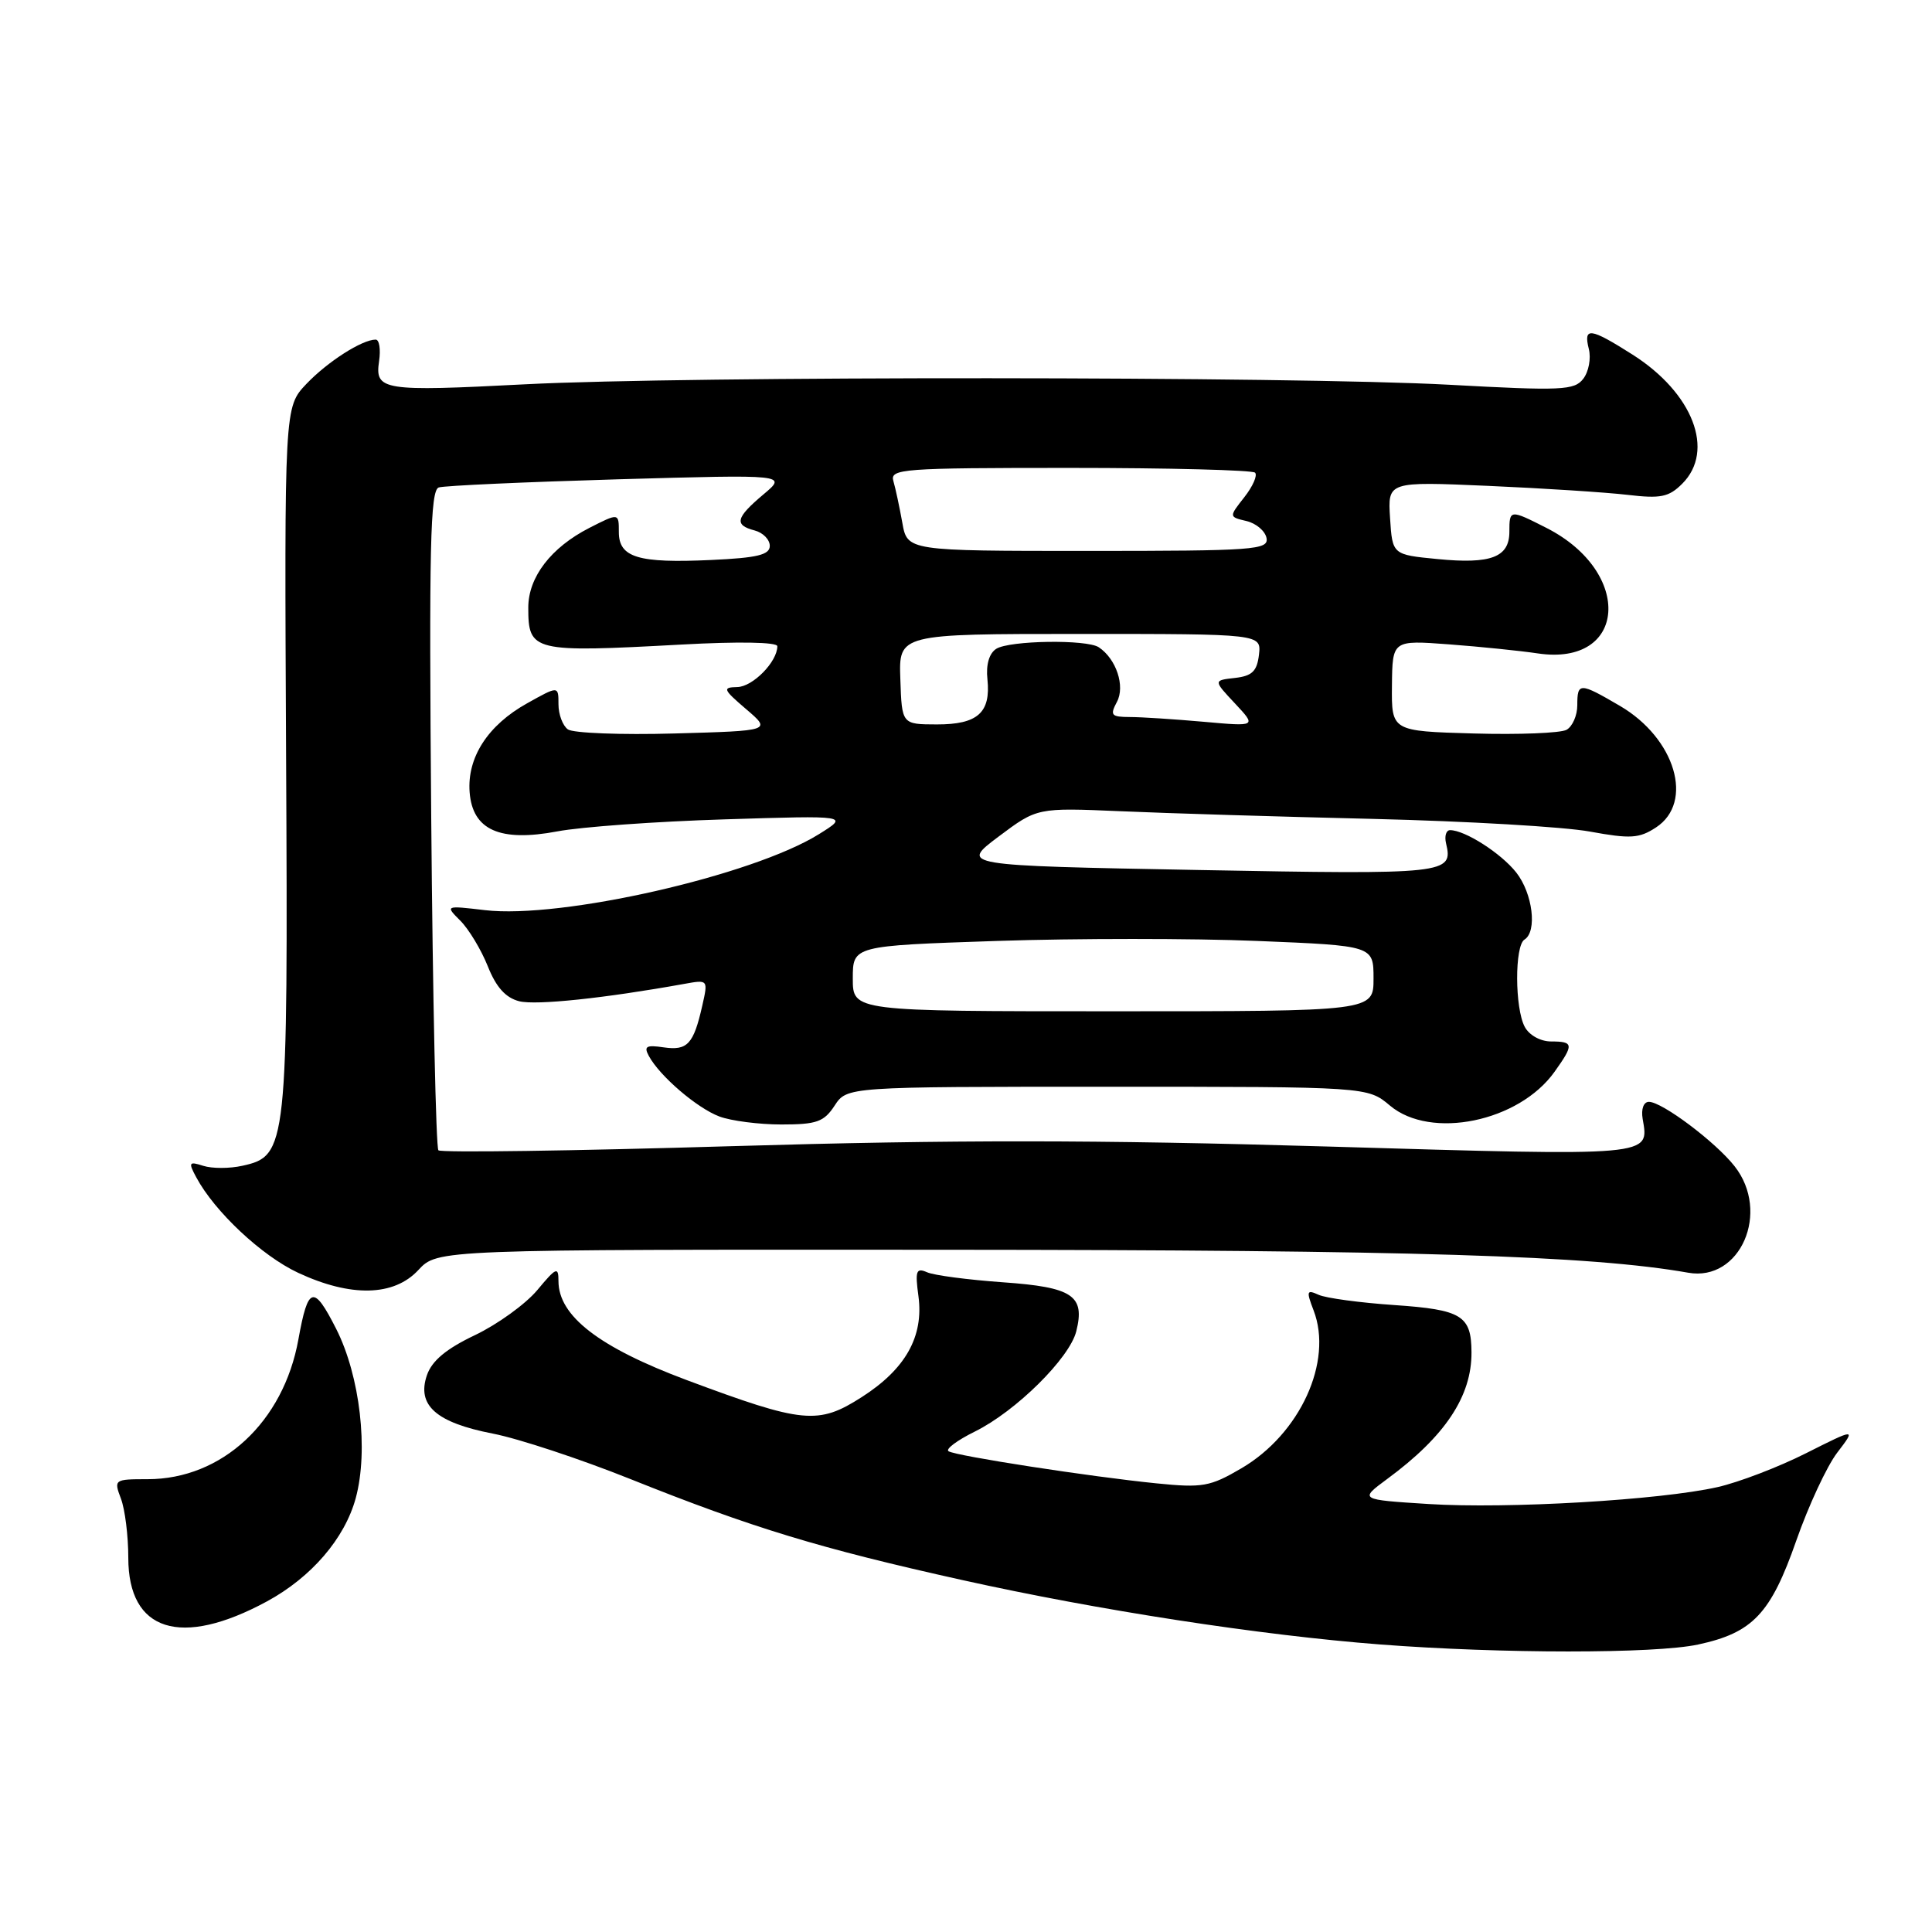 <?xml version="1.0" encoding="UTF-8" standalone="no"?>
<!DOCTYPE svg PUBLIC "-//W3C//DTD SVG 1.1//EN" "http://www.w3.org/Graphics/SVG/1.1/DTD/svg11.dtd" >
<svg xmlns="http://www.w3.org/2000/svg" xmlns:xlink="http://www.w3.org/1999/xlink" version="1.1" viewBox="0 0 256 256">
 <g >
 <path fill="currentColor"
d=" M 225.00 217.91 C 232.25 216.35 234.63 213.84 238.02 204.13 C 239.63 199.53 242.06 194.30 243.43 192.50 C 245.93 189.23 245.93 189.23 239.29 192.57 C 235.64 194.41 230.37 196.42 227.58 197.05 C 219.97 198.77 199.71 199.95 189.30 199.29 C 180.11 198.71 180.11 198.71 183.80 195.98 C 191.48 190.33 195.02 185.01 194.98 179.18 C 194.96 174.32 193.69 173.54 184.79 172.93 C 180.23 172.62 175.70 172.01 174.73 171.57 C 173.14 170.85 173.07 171.06 174.06 173.64 C 176.66 180.41 172.27 190.00 164.49 194.56 C 160.34 196.99 159.35 197.17 153.22 196.55 C 144.46 195.67 126.73 192.93 125.69 192.30 C 125.24 192.03 126.82 190.85 129.19 189.68 C 134.61 187.00 141.72 179.97 142.61 176.41 C 143.80 171.67 142.15 170.56 132.90 169.91 C 128.28 169.58 123.75 168.99 122.84 168.58 C 121.40 167.95 121.24 168.39 121.70 171.76 C 122.41 177.10 119.99 181.41 114.19 185.12 C 108.42 188.82 106.43 188.63 91.00 182.87 C 79.38 178.53 74.00 174.38 74.00 169.75 C 74.00 167.80 73.71 167.92 71.19 170.95 C 69.64 172.80 65.93 175.48 62.94 176.91 C 59.11 178.73 57.23 180.31 56.57 182.22 C 55.20 186.21 57.79 188.50 65.30 189.96 C 68.71 190.62 76.90 193.33 83.50 195.97 C 99.68 202.45 108.65 205.18 127.53 209.37 C 145.48 213.36 167.01 216.68 182.87 217.90 C 198.89 219.13 219.27 219.14 225.00 217.91 Z  M 35.36 212.20 C 41.26 209.00 45.68 203.86 47.14 198.50 C 48.85 192.17 47.71 182.32 44.54 176.07 C 41.55 170.18 40.82 170.38 39.54 177.47 C 37.57 188.43 29.41 196.00 19.56 196.00 C 15.13 196.00 15.07 196.05 16.02 198.57 C 16.56 199.98 17.00 203.51 17.00 206.41 C 17.00 216.19 23.95 218.38 35.36 212.20 Z  M 55.44 168.28 C 57.97 165.56 57.97 165.56 125.23 165.60 C 187.04 165.63 210.84 166.37 223.69 168.64 C 230.60 169.87 234.63 160.61 229.84 154.53 C 227.32 151.32 220.24 146.00 218.49 146.00 C 217.79 146.00 217.44 146.94 217.66 148.25 C 218.52 153.26 219.29 153.20 175.91 151.92 C 145.25 151.02 126.23 151.01 97.09 151.87 C 75.96 152.50 58.41 152.75 58.09 152.42 C 57.77 152.10 57.34 132.30 57.14 108.43 C 56.84 72.47 57.01 64.95 58.14 64.59 C 58.89 64.35 69.58 63.87 81.90 63.51 C 104.31 62.87 104.31 62.87 101.15 65.52 C 97.48 68.61 97.25 69.57 100.00 70.29 C 101.10 70.58 102.00 71.49 102.00 72.33 C 102.00 73.52 100.35 73.92 94.25 74.20 C 84.55 74.65 82.00 73.88 82.00 70.50 C 82.00 67.96 82.00 67.96 78.09 69.95 C 73.01 72.55 70.00 76.47 70.00 80.51 C 70.00 86.34 70.57 86.48 90.25 85.41 C 97.88 84.99 103.00 85.08 103.00 85.63 C 103.00 87.69 99.75 91.00 97.69 91.04 C 95.70 91.08 95.80 91.34 98.86 93.96 C 102.22 96.83 102.22 96.83 89.36 97.19 C 82.29 97.39 75.94 97.14 75.25 96.65 C 74.56 96.16 74.00 94.66 74.00 93.31 C 74.00 90.87 74.00 90.87 69.85 93.19 C 64.64 96.09 61.87 100.38 62.23 104.99 C 62.62 109.99 66.24 111.60 73.87 110.16 C 76.97 109.57 86.92 108.85 96.00 108.57 C 112.50 108.05 112.50 108.05 108.50 110.54 C 99.70 116.02 74.34 121.79 64.26 120.60 C 58.98 119.98 58.98 119.98 61.00 122.00 C 62.12 123.12 63.75 125.83 64.63 128.02 C 65.74 130.82 67.00 132.21 68.80 132.67 C 71.04 133.23 80.14 132.27 90.67 130.37 C 93.83 129.80 93.84 129.80 93.05 133.28 C 91.90 138.36 91.09 139.24 87.94 138.78 C 85.63 138.44 85.28 138.64 85.98 139.93 C 87.42 142.59 92.35 146.82 95.32 147.94 C 96.86 148.52 100.57 149.00 103.54 149.00 C 108.21 149.00 109.18 148.66 110.59 146.50 C 112.23 144.00 112.23 144.00 146.72 144.00 C 181.21 144.00 181.21 144.00 184.18 146.50 C 189.59 151.05 201.27 148.65 205.99 142.01 C 208.57 138.40 208.52 138.00 205.54 138.00 C 204.12 138.00 202.63 137.17 202.04 136.07 C 200.71 133.59 200.69 125.31 202.00 124.50 C 203.71 123.44 203.10 118.39 200.91 115.61 C 198.90 113.06 194.12 110.00 192.14 110.00 C 191.62 110.00 191.38 110.79 191.61 111.75 C 192.58 115.81 191.78 115.89 158.84 115.28 C 127.21 114.69 127.21 114.69 132.32 110.85 C 137.43 107.02 137.43 107.02 148.46 107.49 C 154.53 107.76 169.62 108.22 182.00 108.51 C 194.38 108.81 207.28 109.56 210.68 110.19 C 216.05 111.17 217.20 111.10 219.43 109.64 C 224.51 106.31 222.00 97.84 214.66 93.54 C 209.31 90.41 209.00 90.40 209.00 93.45 C 209.00 94.80 208.36 96.26 207.58 96.70 C 206.80 97.14 201.26 97.36 195.27 97.19 C 184.38 96.88 184.38 96.88 184.44 90.85 C 184.50 84.82 184.50 84.82 192.00 85.38 C 196.12 85.69 201.42 86.23 203.76 86.58 C 215.58 88.34 216.46 75.85 204.95 69.97 C 200.07 67.49 200.00 67.49 200.00 70.46 C 200.00 73.84 197.56 74.77 190.50 74.08 C 184.50 73.50 184.50 73.50 184.19 68.65 C 183.88 63.80 183.88 63.80 197.19 64.38 C 204.51 64.70 212.82 65.24 215.66 65.57 C 220.05 66.09 221.13 65.87 222.91 64.09 C 227.28 59.72 224.33 52.07 216.31 46.98 C 210.68 43.41 209.79 43.30 210.53 46.25 C 210.84 47.49 210.51 49.26 209.79 50.19 C 208.62 51.72 206.96 51.80 192.00 50.98 C 171.33 49.86 90.83 49.82 69.62 50.92 C 50.67 51.90 49.66 51.74 50.23 47.86 C 50.46 46.29 50.26 45.00 49.78 45.00 C 47.97 45.00 43.40 47.93 40.59 50.88 C 37.68 53.95 37.68 53.95 37.91 100.33 C 38.17 152.07 38.05 153.17 32.12 154.47 C 30.43 154.85 28.10 154.85 26.94 154.48 C 25.03 153.87 24.94 154.02 26.00 155.99 C 28.43 160.54 34.68 166.40 39.50 168.65 C 46.49 171.91 52.20 171.78 55.44 168.28 Z  M 113.00 129.66 C 113.00 125.32 113.00 125.32 132.08 124.68 C 142.57 124.33 158.09 124.33 166.58 124.68 C 182.00 125.31 182.00 125.31 182.00 129.66 C 182.00 134.00 182.00 134.00 147.50 134.00 C 113.00 134.00 113.00 134.00 113.00 129.66 Z  M 119.30 89.99 C 119.09 84.00 119.09 84.00 143.11 84.00 C 167.13 84.00 167.13 84.00 166.82 86.75 C 166.56 88.94 165.92 89.57 163.64 89.83 C 160.77 90.15 160.77 90.15 163.64 93.21 C 166.50 96.27 166.50 96.27 159.50 95.64 C 155.65 95.30 151.25 95.01 149.71 95.01 C 147.24 95.00 147.05 94.78 148.00 93.00 C 149.11 90.92 147.91 87.31 145.60 85.77 C 144.01 84.70 133.77 84.86 132.01 85.97 C 131.07 86.57 130.63 88.07 130.84 90.01 C 131.30 94.44 129.54 96.00 124.13 95.99 C 119.50 95.98 119.50 95.98 119.30 89.99 Z  M 119.56 69.25 C 119.19 67.19 118.66 64.71 118.38 63.75 C 117.90 62.12 119.47 62.00 141.77 62.00 C 154.91 62.00 165.95 62.29 166.30 62.63 C 166.65 62.98 166.01 64.44 164.88 65.88 C 162.83 68.49 162.83 68.49 165.16 69.04 C 166.44 69.34 167.64 70.36 167.82 71.29 C 168.12 72.86 166.23 73.00 144.18 73.00 C 120.22 73.00 120.22 73.00 119.56 69.25 Z "/>
</g>
</svg>